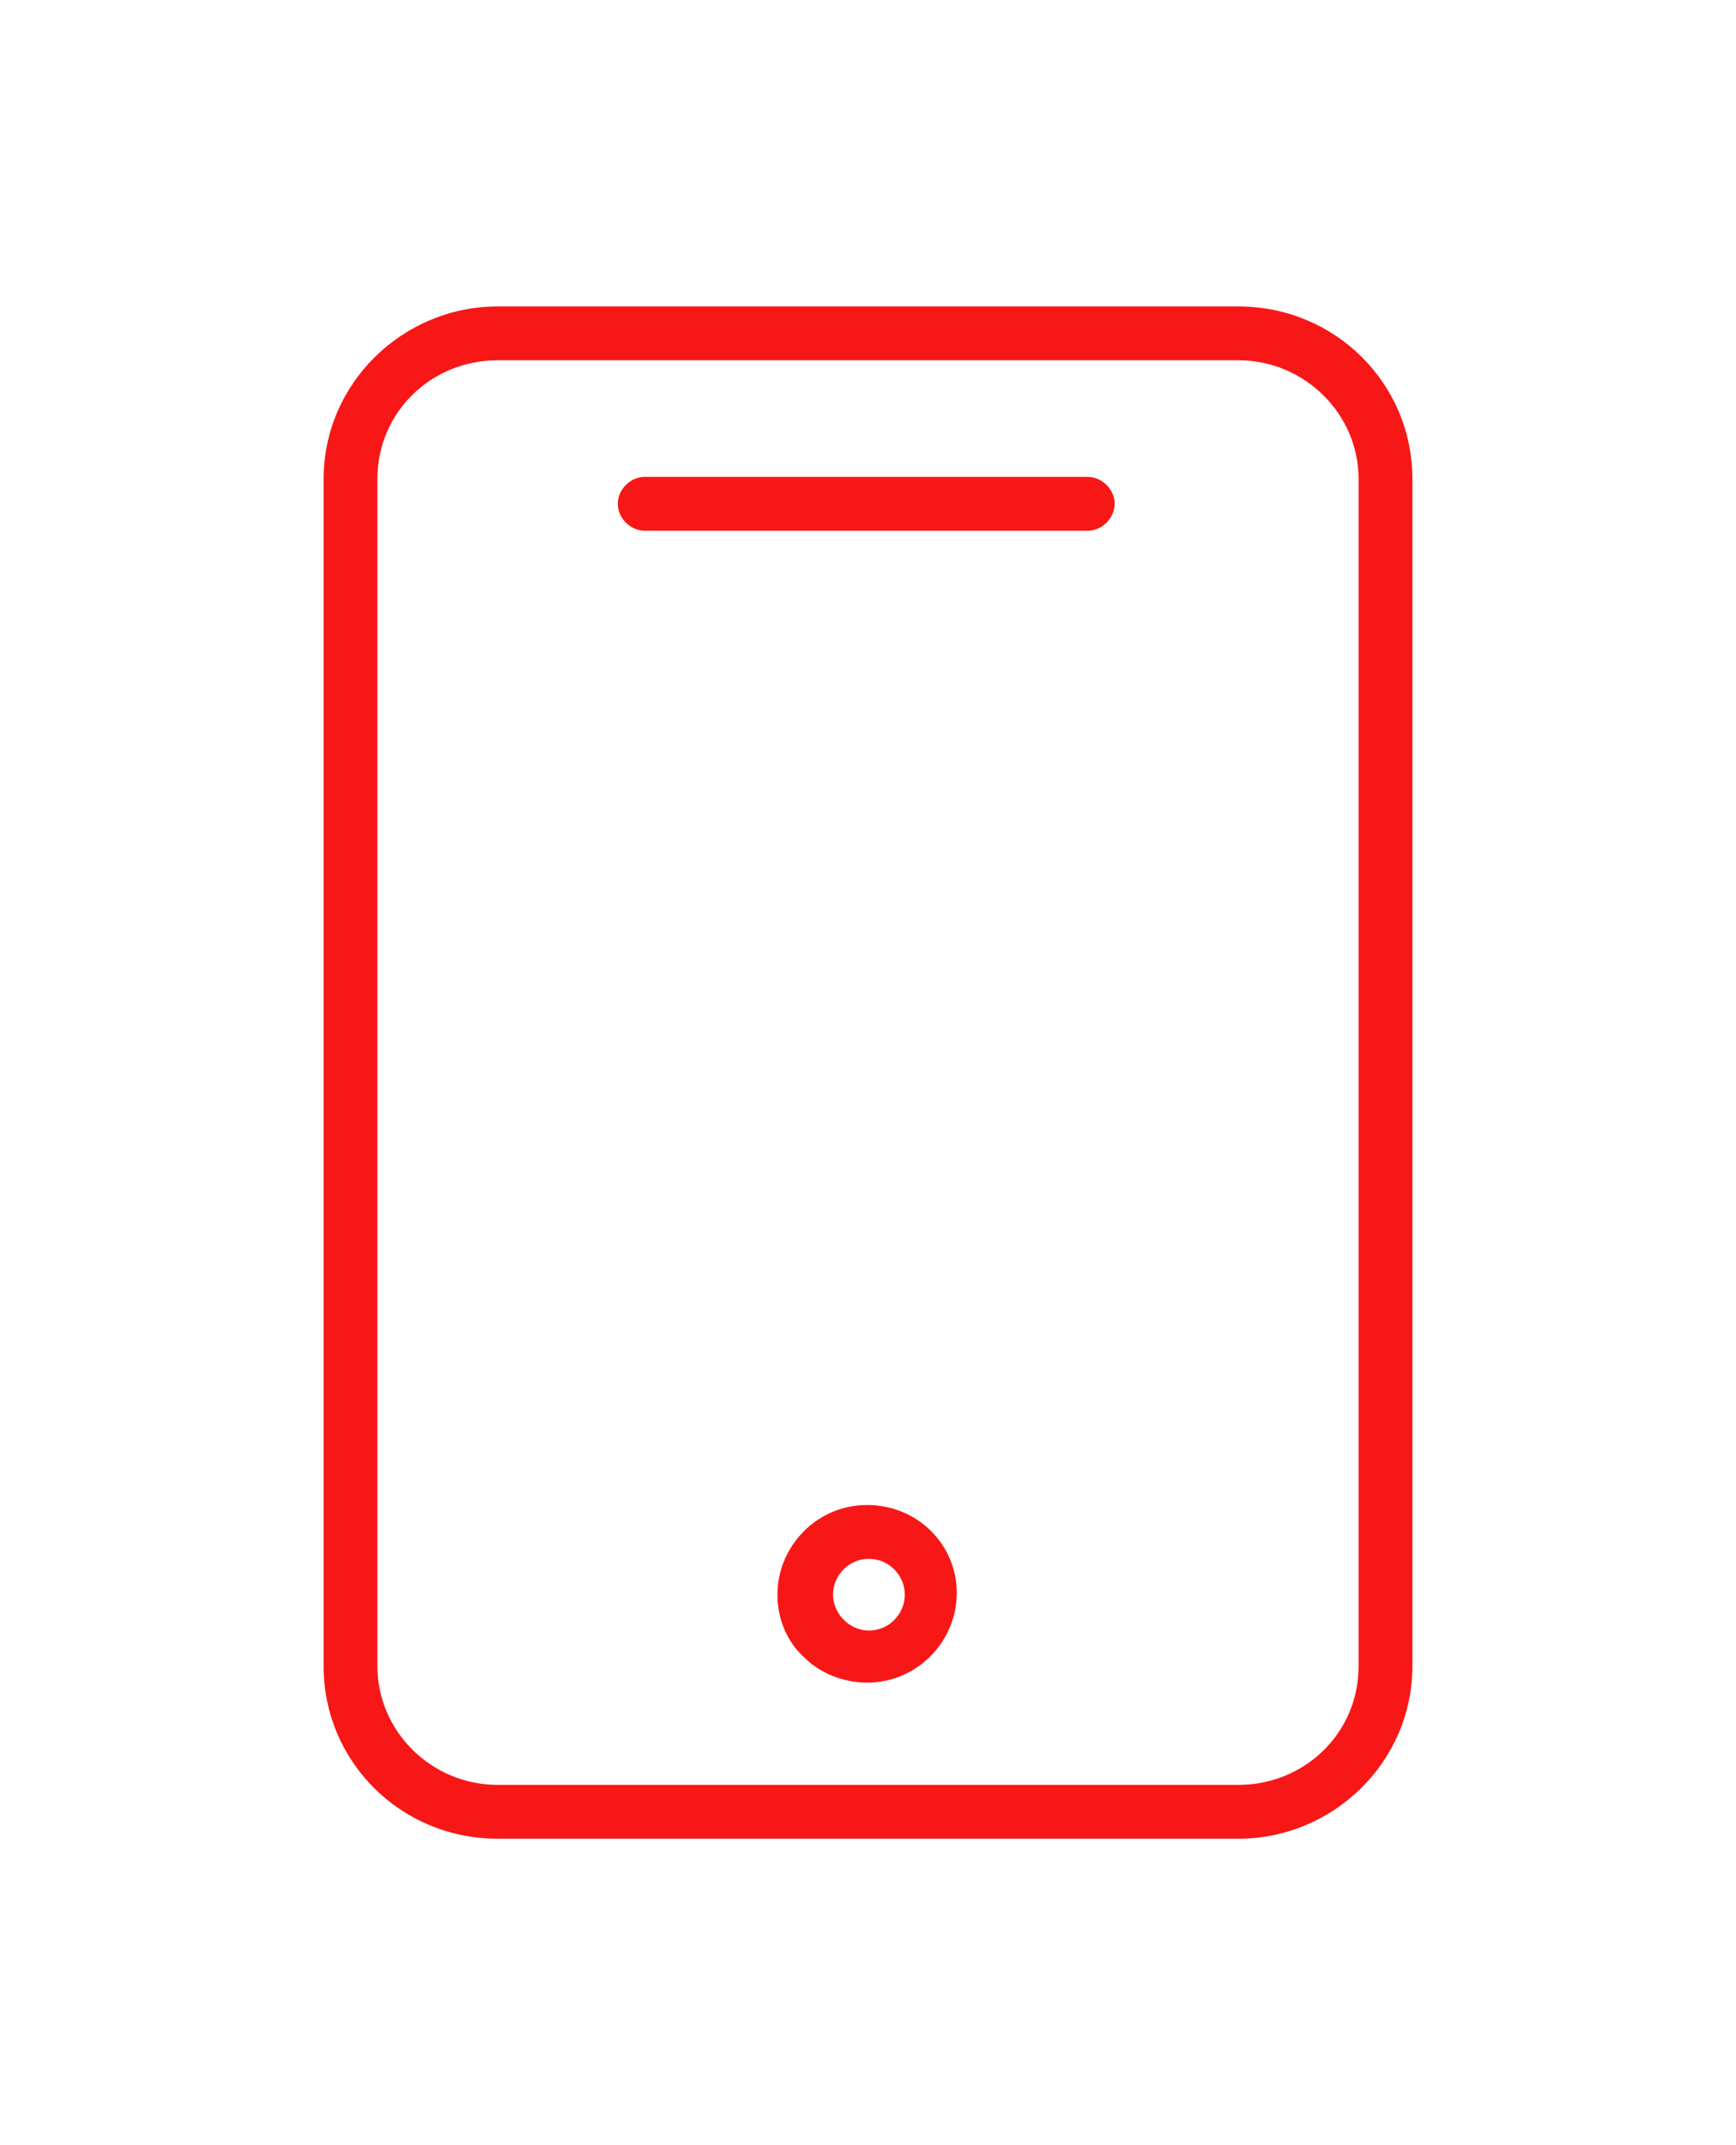 <svg width="68" height="84" viewBox="0 0 68 84" fill="none" xmlns="http://www.w3.org/2000/svg">
<g filter="url(#filter0_d)">
<path d="M48.508 8H19.492C15.768 8 12.677 11.021 12.677 14.745V61.255C12.677 64.979 15.698 68 19.492 68H48.508C52.232 68 55.323 64.979 55.323 61.255V14.745C55.323 11.021 52.302 8 48.508 8ZM53.215 61.255C53.215 63.855 51.108 65.892 48.508 65.892H19.492C16.892 65.892 14.784 63.785 14.784 61.255V14.745C14.784 12.145 16.892 10.108 19.492 10.108H48.508C51.108 10.108 53.215 12.216 53.215 14.745V61.255Z" fill="#F81717"/>
<path d="M42.606 14.674H25.253C24.691 14.674 24.199 15.166 24.199 15.728C24.199 16.29 24.691 16.782 25.253 16.782H42.606C43.169 16.782 43.66 16.29 43.66 15.728C43.66 15.166 43.169 14.674 42.606 14.674Z" fill="#F81717"/>
<path d="M33.965 54.932C31.997 54.932 30.452 56.548 30.452 58.445C30.452 59.358 30.803 60.272 31.506 60.904C32.138 61.536 33.051 61.888 33.965 61.888C35.932 61.888 37.477 60.272 37.477 58.375C37.477 56.478 35.932 54.932 33.965 54.932ZM34.035 59.85C33.684 59.85 33.332 59.71 33.051 59.429C32.77 59.148 32.63 58.796 32.63 58.445C32.63 57.672 33.262 57.04 34.035 57.04C34.808 57.04 35.44 57.672 35.44 58.445C35.44 59.218 34.808 59.85 34.035 59.85Z" fill="#F81717"/>
</g>
<defs>
<filter id="filter0_d" x="0.677" y="0" width="66.646" height="84" filterUnits="userSpaceOnUse" color-interpolation-filters="sRGB">
<feFlood flood-opacity="0" result="BackgroundImageFix"/>
<feColorMatrix in="SourceAlpha" type="matrix" values="0 0 0 0 0 0 0 0 0 0 0 0 0 0 0 0 0 0 127 0"/>
<feOffset dy="4"/>
<feGaussianBlur stdDeviation="6"/>
<feColorMatrix type="matrix" values="0 0 0 0 1 0 0 0 0 0.302 0 0 0 0 0.302 0 0 0 0.5 0"/>
<feBlend mode="normal" in2="BackgroundImageFix" result="effect1_dropShadow"/>
<feBlend mode="normal" in="SourceGraphic" in2="effect1_dropShadow" result="shape"/>
</filter>
</defs>
</svg>

